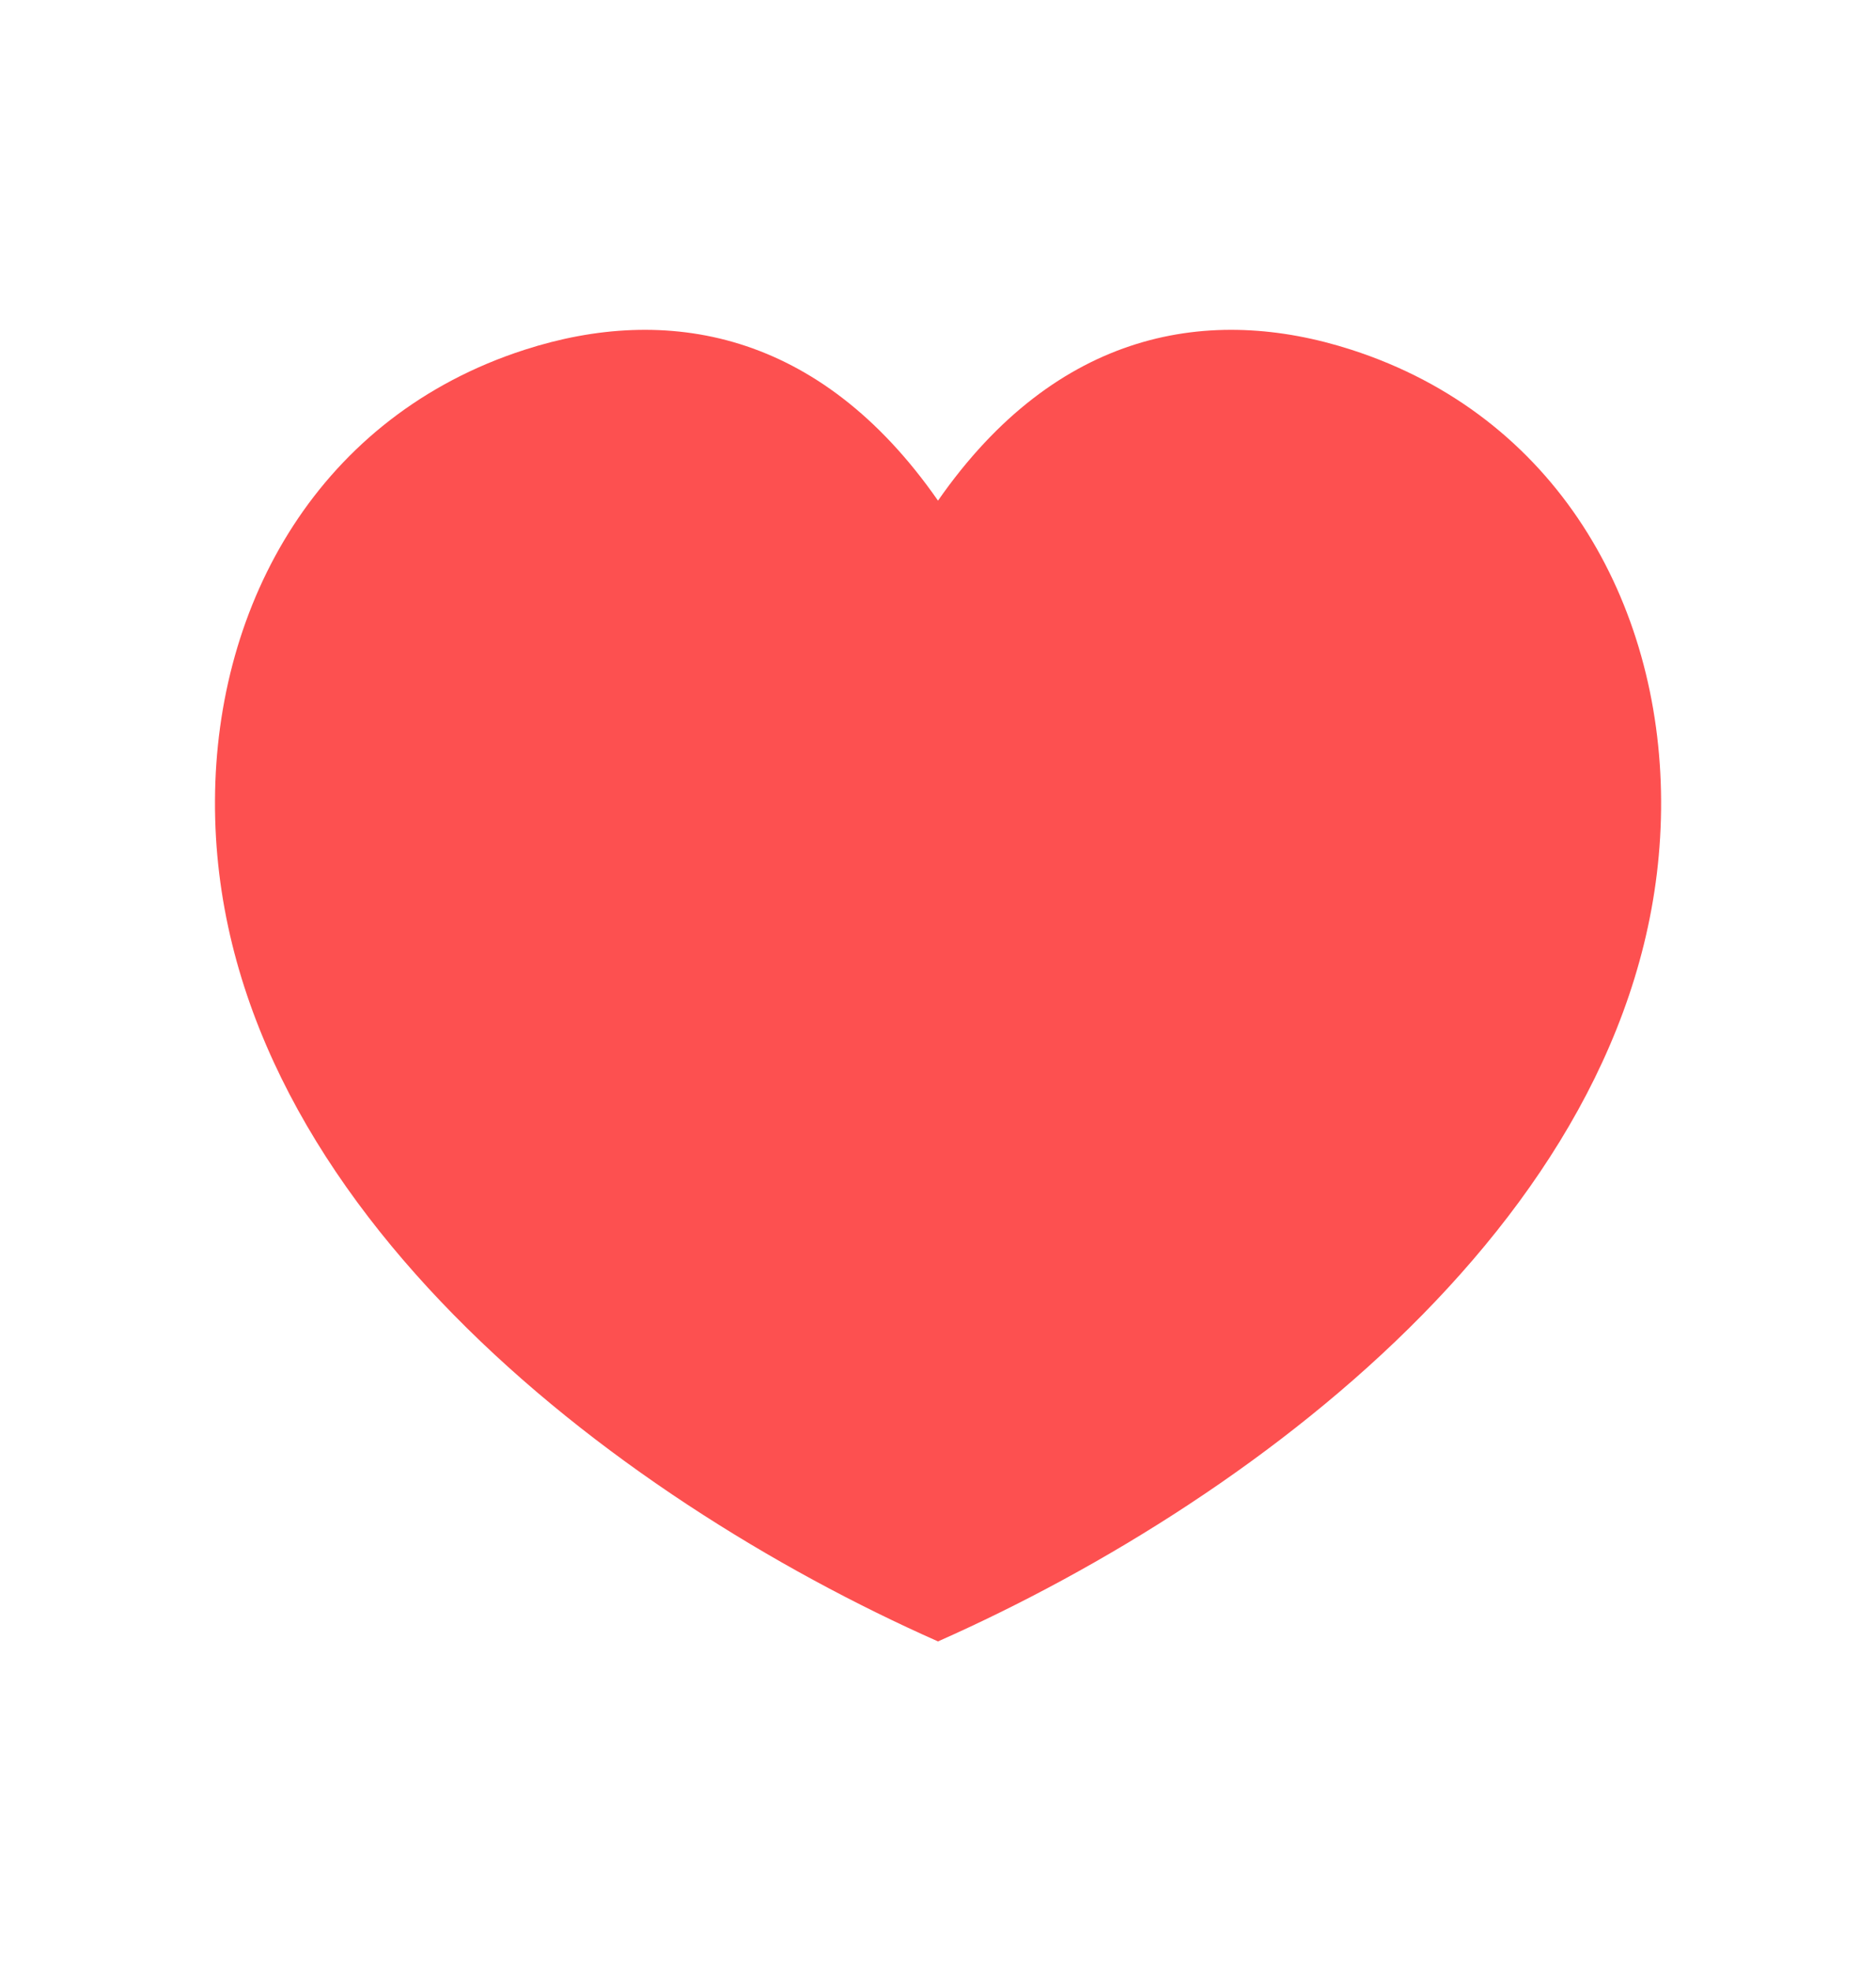 <svg width="20" height="21" viewBox="0 0 20 21" fill="none" xmlns="http://www.w3.org/2000/svg">
<path d="M17.709 8.531C17.7 6.417 16.592 4.43 14.406 3.726C12.905 3.242 11.27 3.511 10 5.334C8.731 3.511 7.096 3.242 5.595 3.726C3.409 4.43 2.3 6.418 2.292 8.531C2.272 12.735 6.531 15.951 9.999 17.488L10 17.488L10.001 17.488C13.47 15.951 17.729 12.734 17.709 8.531Z" fill="#FD5050"/>
</svg>
